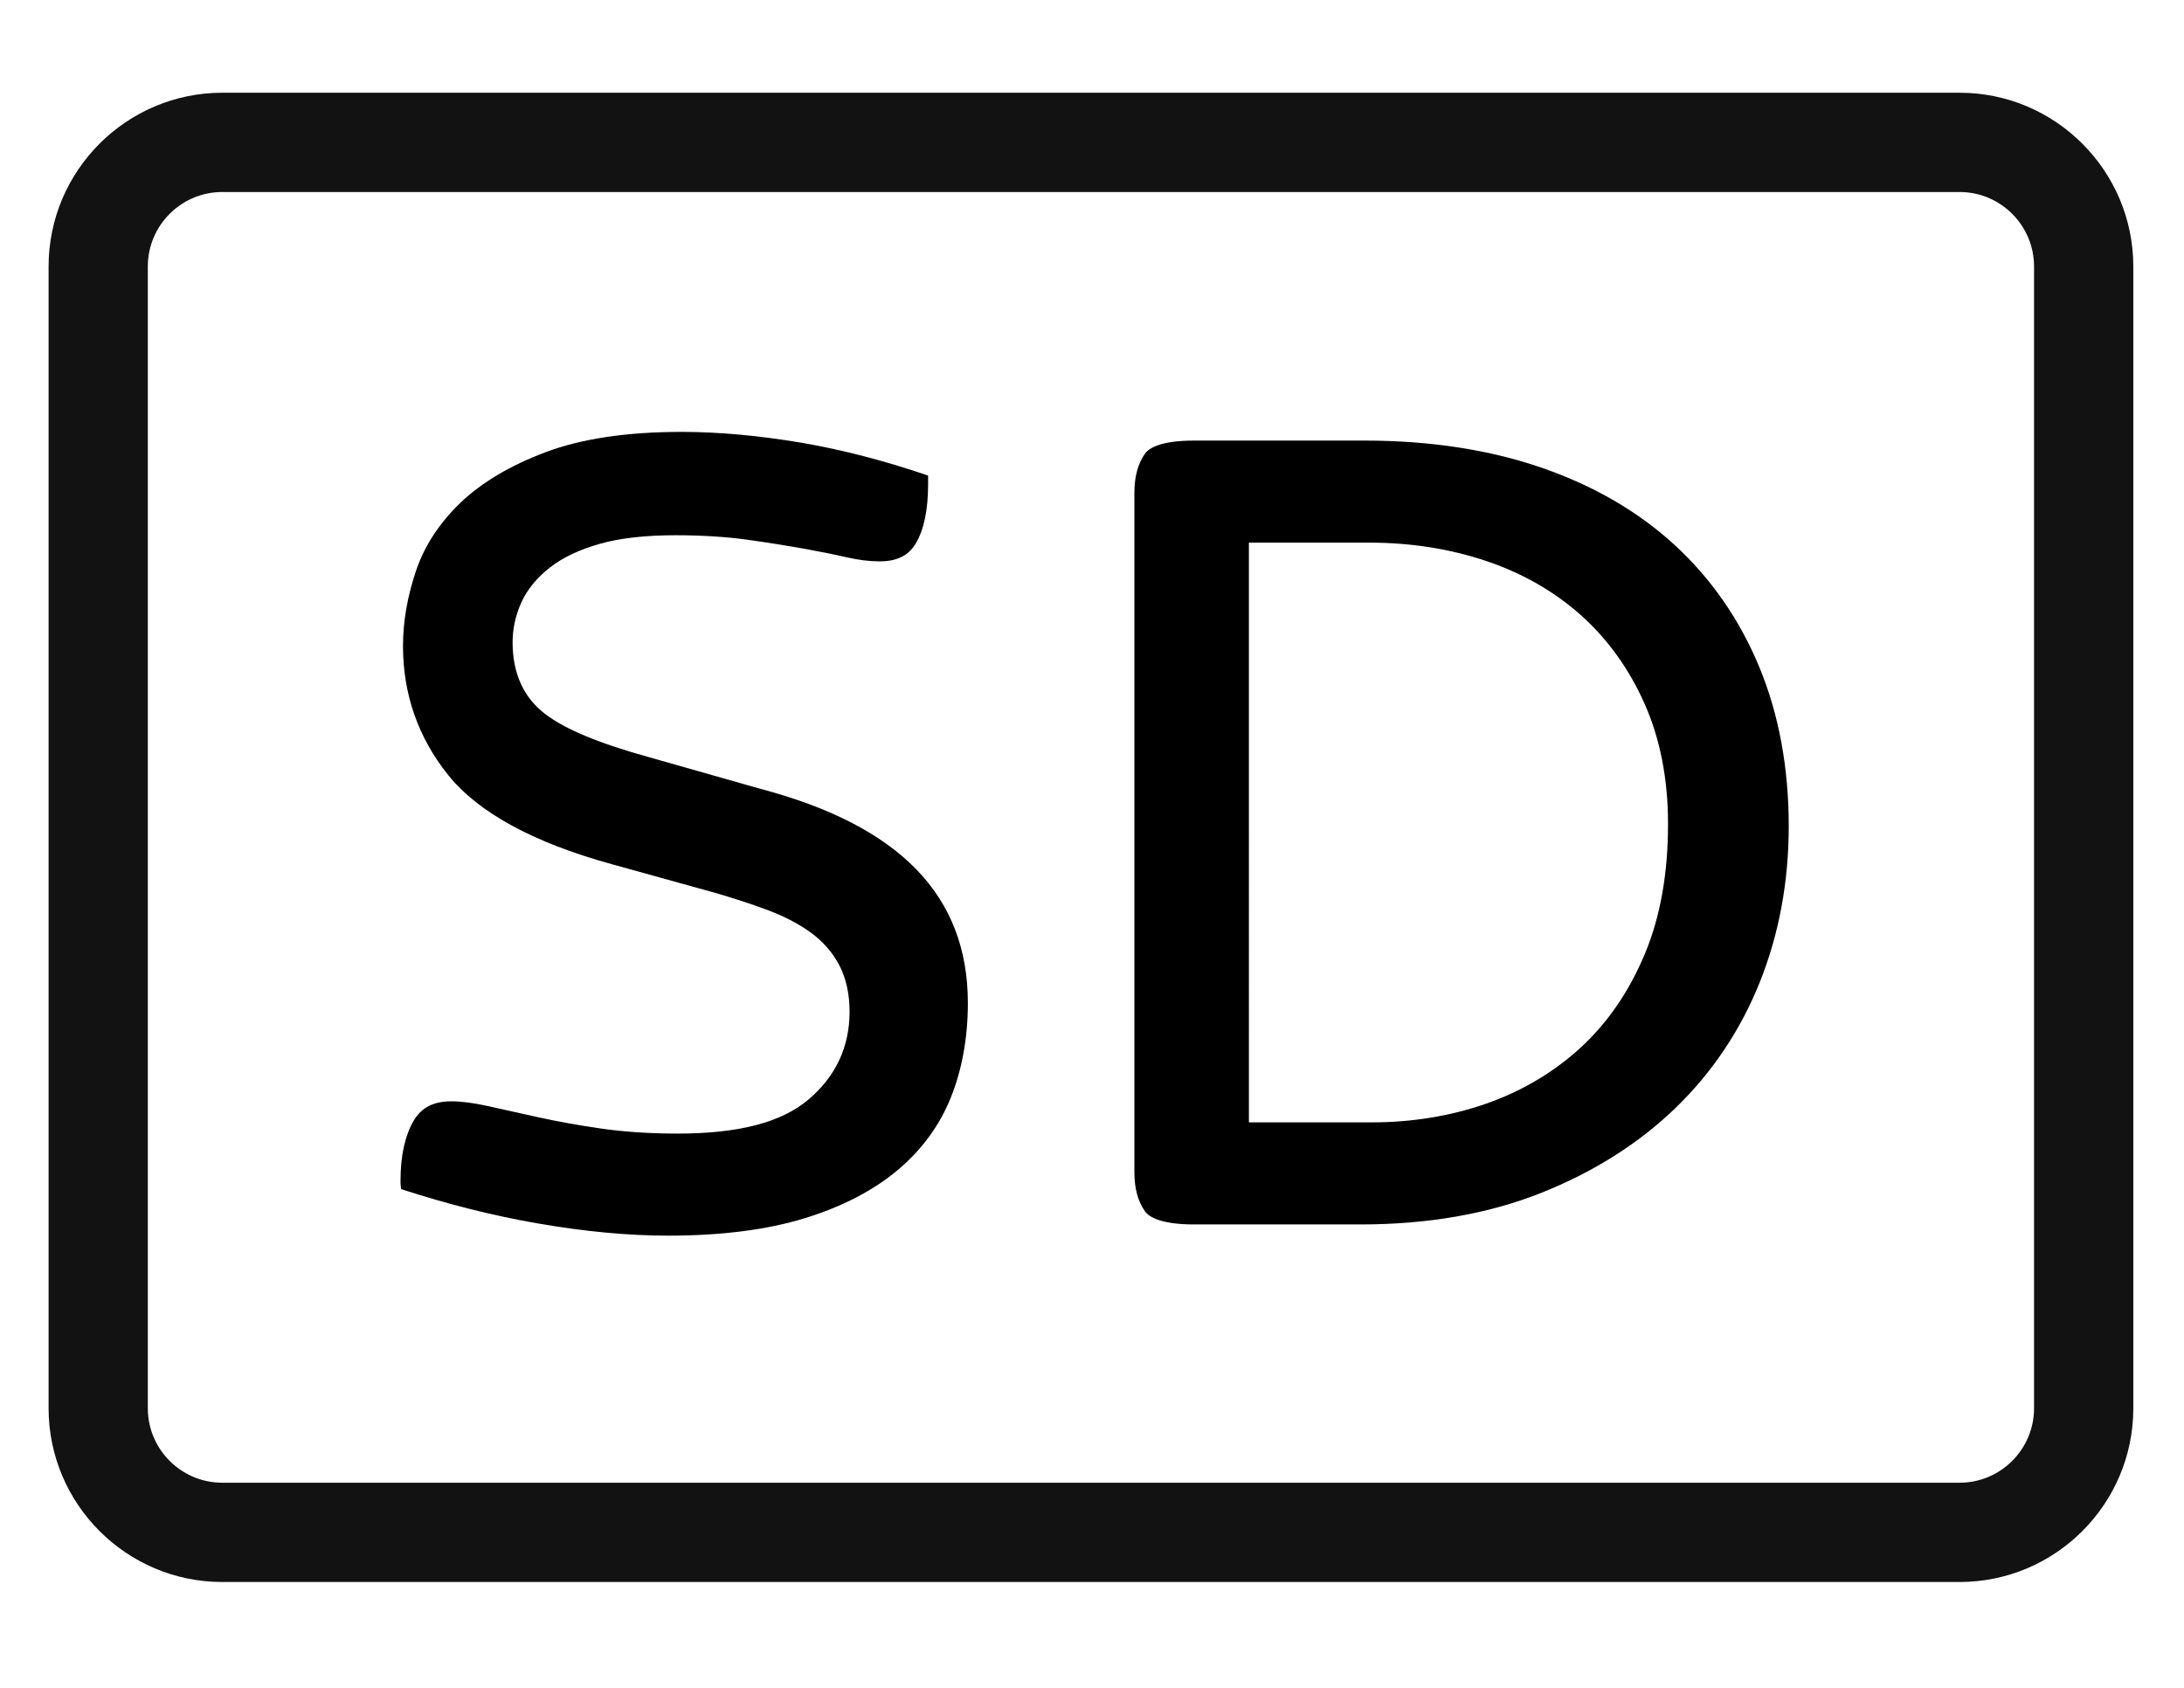 <?xml version="1.0" encoding="iso-8859-1"?>
<!-- Generator: Adobe Illustrator 17.1.0, SVG Export Plug-In . SVG Version: 6.00 Build 0)  -->
<!DOCTYPE svg PUBLIC "-//W3C//DTD SVG 1.1//EN" "http://www.w3.org/Graphics/SVG/1.1/DTD/svg11.dtd">
<svg version="1.1" xmlns="http://www.w3.org/2000/svg" xmlns:xlink="http://www.w3.org/1999/xlink" x="0px" y="0px"
	 viewBox="0 0 44 34" style="enable-background:new 0 0 44 34;" xml:space="preserve">
<g id="BLOCKS" style="display:none;">
	<rect x="-0.016" y="0.05" style="display:inline;fill:#CCCACB;" width="44" height="34"/>
</g>
<g id="INNER_GUDIES">
</g>
<g id="MAIN_GUIDES">
</g>
<g id="ICONS">
	<g>
		<path d="M8.082,23.954c0.932,0.303,1.856,0.536,2.749,0.69c0.94,0.164,1.824,0.247,2.627,0.247c1.071,0,1.999-0.118,2.758-0.352
			c0.748-0.231,1.377-0.556,1.868-0.968c0.484-0.406,0.843-0.895,1.069-1.455c0.229-0.569,0.346-1.212,0.346-1.912
			c0-2.164-1.374-3.577-4.199-4.319l-2.21-0.628c-1.008-0.278-1.696-0.562-2.1-0.869c-0.44-0.332-0.663-0.821-0.663-1.452
			c0-0.268,0.058-0.534,0.172-0.791c0.117-0.263,0.311-0.501,0.575-0.709c0.257-0.203,0.598-0.365,1.013-0.482
			c0.403-0.114,0.915-0.172,1.522-0.172c0.524,0,1.008,0.03,1.438,0.089c0.422,0.059,0.796,0.119,1.125,0.177
			c0.331,0.06,0.627,0.119,0.889,0.179c0.237,0.054,0.459,0.081,0.659,0.081c0.348,0,0.579-0.113,0.726-0.355
			c0.167-0.276,0.252-0.679,0.252-1.199V9.58c-0.872-0.298-1.724-0.519-2.536-0.659C15.298,8.775,14.482,8.7,13.733,8.7
			c-1.101,0-2.024,0.138-2.744,0.41C10.272,9.38,9.694,9.725,9.27,10.134c-0.42,0.405-0.72,0.864-0.889,1.366
			c-0.174,0.514-0.262,1.022-0.262,1.512c0,0.973,0.306,1.848,0.91,2.6c0.607,0.756,1.714,1.36,3.292,1.795l2.081,0.577
			c0.399,0.116,0.764,0.236,1.086,0.357c0.328,0.125,0.614,0.275,0.848,0.446c0.248,0.181,0.441,0.404,0.576,0.662
			c0.135,0.262,0.204,0.574,0.204,0.93c0,0.71-0.279,1.305-0.828,1.77c-0.544,0.461-1.404,0.686-2.63,0.686
			c-0.561,0-1.084-0.034-1.552-0.102c-0.461-0.067-0.889-0.144-1.272-0.229l-0.544-0.121l-0.47-0.104
			c-0.282-0.062-0.525-0.094-0.723-0.094c-0.364,0-0.606,0.124-0.762,0.39c-0.177,0.301-0.266,0.71-0.266,1.215
			c0,0.051,0.002,0.096,0.009,0.134C8.079,23.932,8.08,23.943,8.082,23.954z"/>
		<path d="M33.75,10.989c-0.731-0.675-1.633-1.201-2.682-1.564c-1.055-0.365-2.258-0.55-3.577-0.55h-3.433
			c-0.696,0-0.918,0.163-0.988,0.26c-0.143,0.198-0.216,0.465-0.216,0.793v13.684c0,0.329,0.073,0.596,0.216,0.793
			c0.07,0.097,0.292,0.26,0.988,0.26h3.358c1.349,0,2.57-0.213,3.629-0.634c1.057-0.419,1.97-0.996,2.713-1.714
			c0.739-0.716,1.31-1.568,1.696-2.533c0.387-0.968,0.583-2.024,0.583-3.14c0-1.181-0.2-2.261-0.595-3.212
			C35.049,12.485,34.48,11.663,33.75,10.989z M33.135,19.222c-0.312,0.747-0.746,1.38-1.289,1.88
			c-0.542,0.497-1.182,0.877-1.904,1.13c-0.718,0.25-1.492,0.377-2.301,0.377h-2.23h-0.25v-0.25V11.181v-0.25h0.25h2.18
			c0.824,0,1.609,0.123,2.335,0.364c0.73,0.243,1.375,0.61,1.916,1.09c0.543,0.483,0.977,1.085,1.29,1.79
			c0.314,0.705,0.473,1.519,0.473,2.42C33.606,17.594,33.448,18.478,33.135,19.222z"/>
		<path style="fill:#121212;" d="M39.479,1.868h-35c-1.93,0-3.5,1.57-3.5,3.5v23c0,1.93,1.57,3.5,3.5,3.5h35
			c1.93,0,3.5-1.57,3.5-3.5v-23C42.978,3.439,41.409,1.868,39.479,1.868z M2.978,28.368v-23c0-0.827,0.673-1.5,1.5-1.5h35.001
			c0.827,0,1.5,0.673,1.5,1.5v23c0,0.827-0.673,1.5-1.5,1.5H4.478C3.651,29.868,2.978,29.195,2.978,28.368z"/>
	</g>
</g>
<g id="TITLES">
</g>
</svg>
